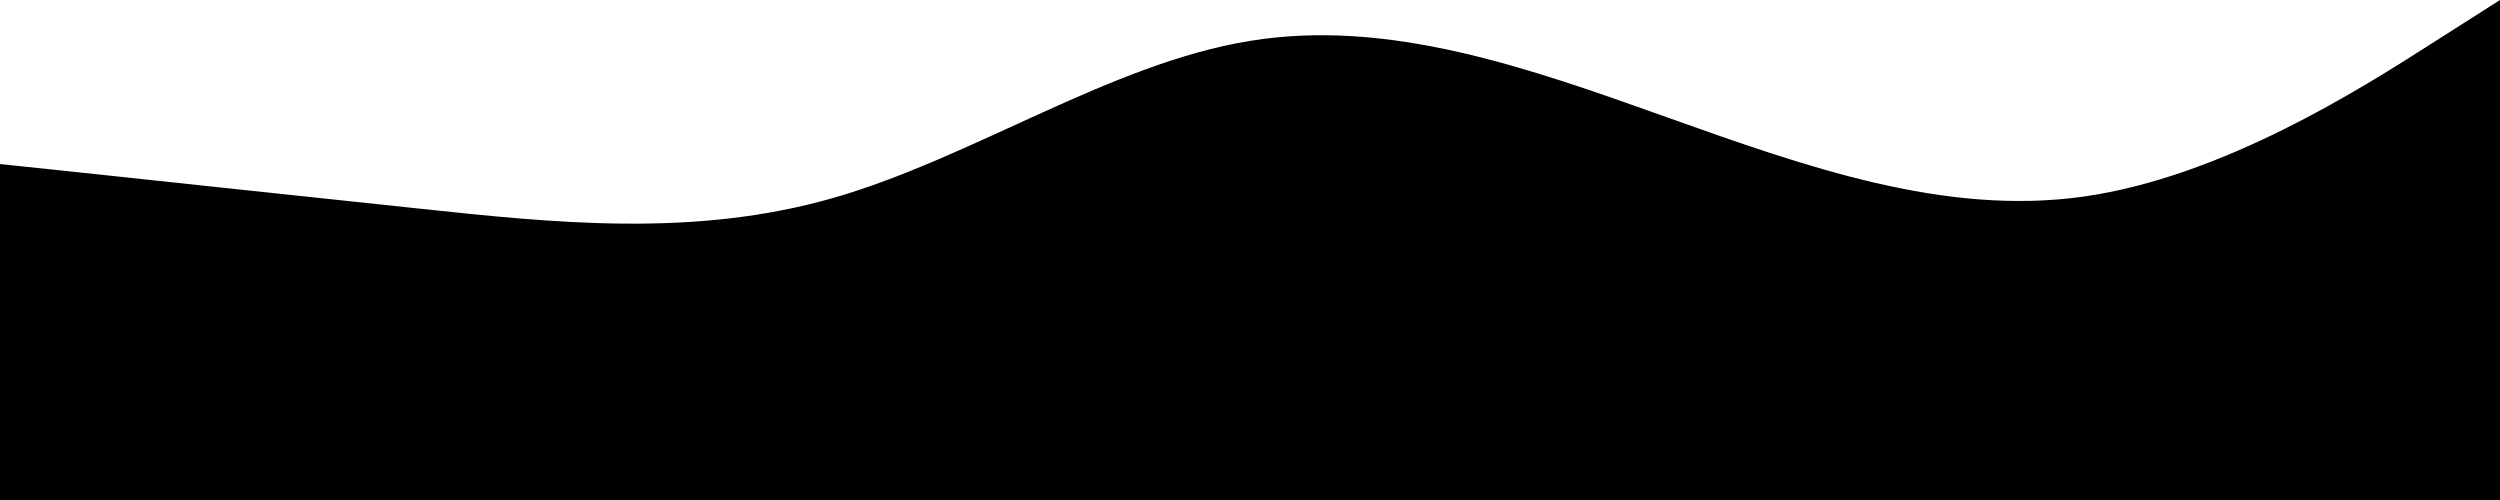<svg xmlns="http://www.w3.org/2000/svg" xmlns:xlink="http://www.w3.org/1999/xlink" version="1.1" viewBox="0 349 960 192" preserveAspectRatio="none" class="works__split">
  <path d="M0 412L26.7 414.8C53.3 417.7 106.7 423.3 160 429C213.3 434.7 266.7 440.3 320 425C373.3 409.7 426.7 373.3 480 364.7C533.3 356 586.7 375 640 394C693.3 413 746.7 432 800 424.5C853.3 417 906.7 383 933.3 366L960 349L960 541L933.3 541C906.7 541 853.3 541 800 541C746.7 541 693.3 541 640 541C586.7 541 533.3 541 480 541C426.7 541 373.3 541 320 541C266.7 541 213.3 541 160 541C106.7 541 53.3 541 26.7 541L0 541Z" stroke-linecap="round" stroke-linejoin="miter"></path>
</svg>
